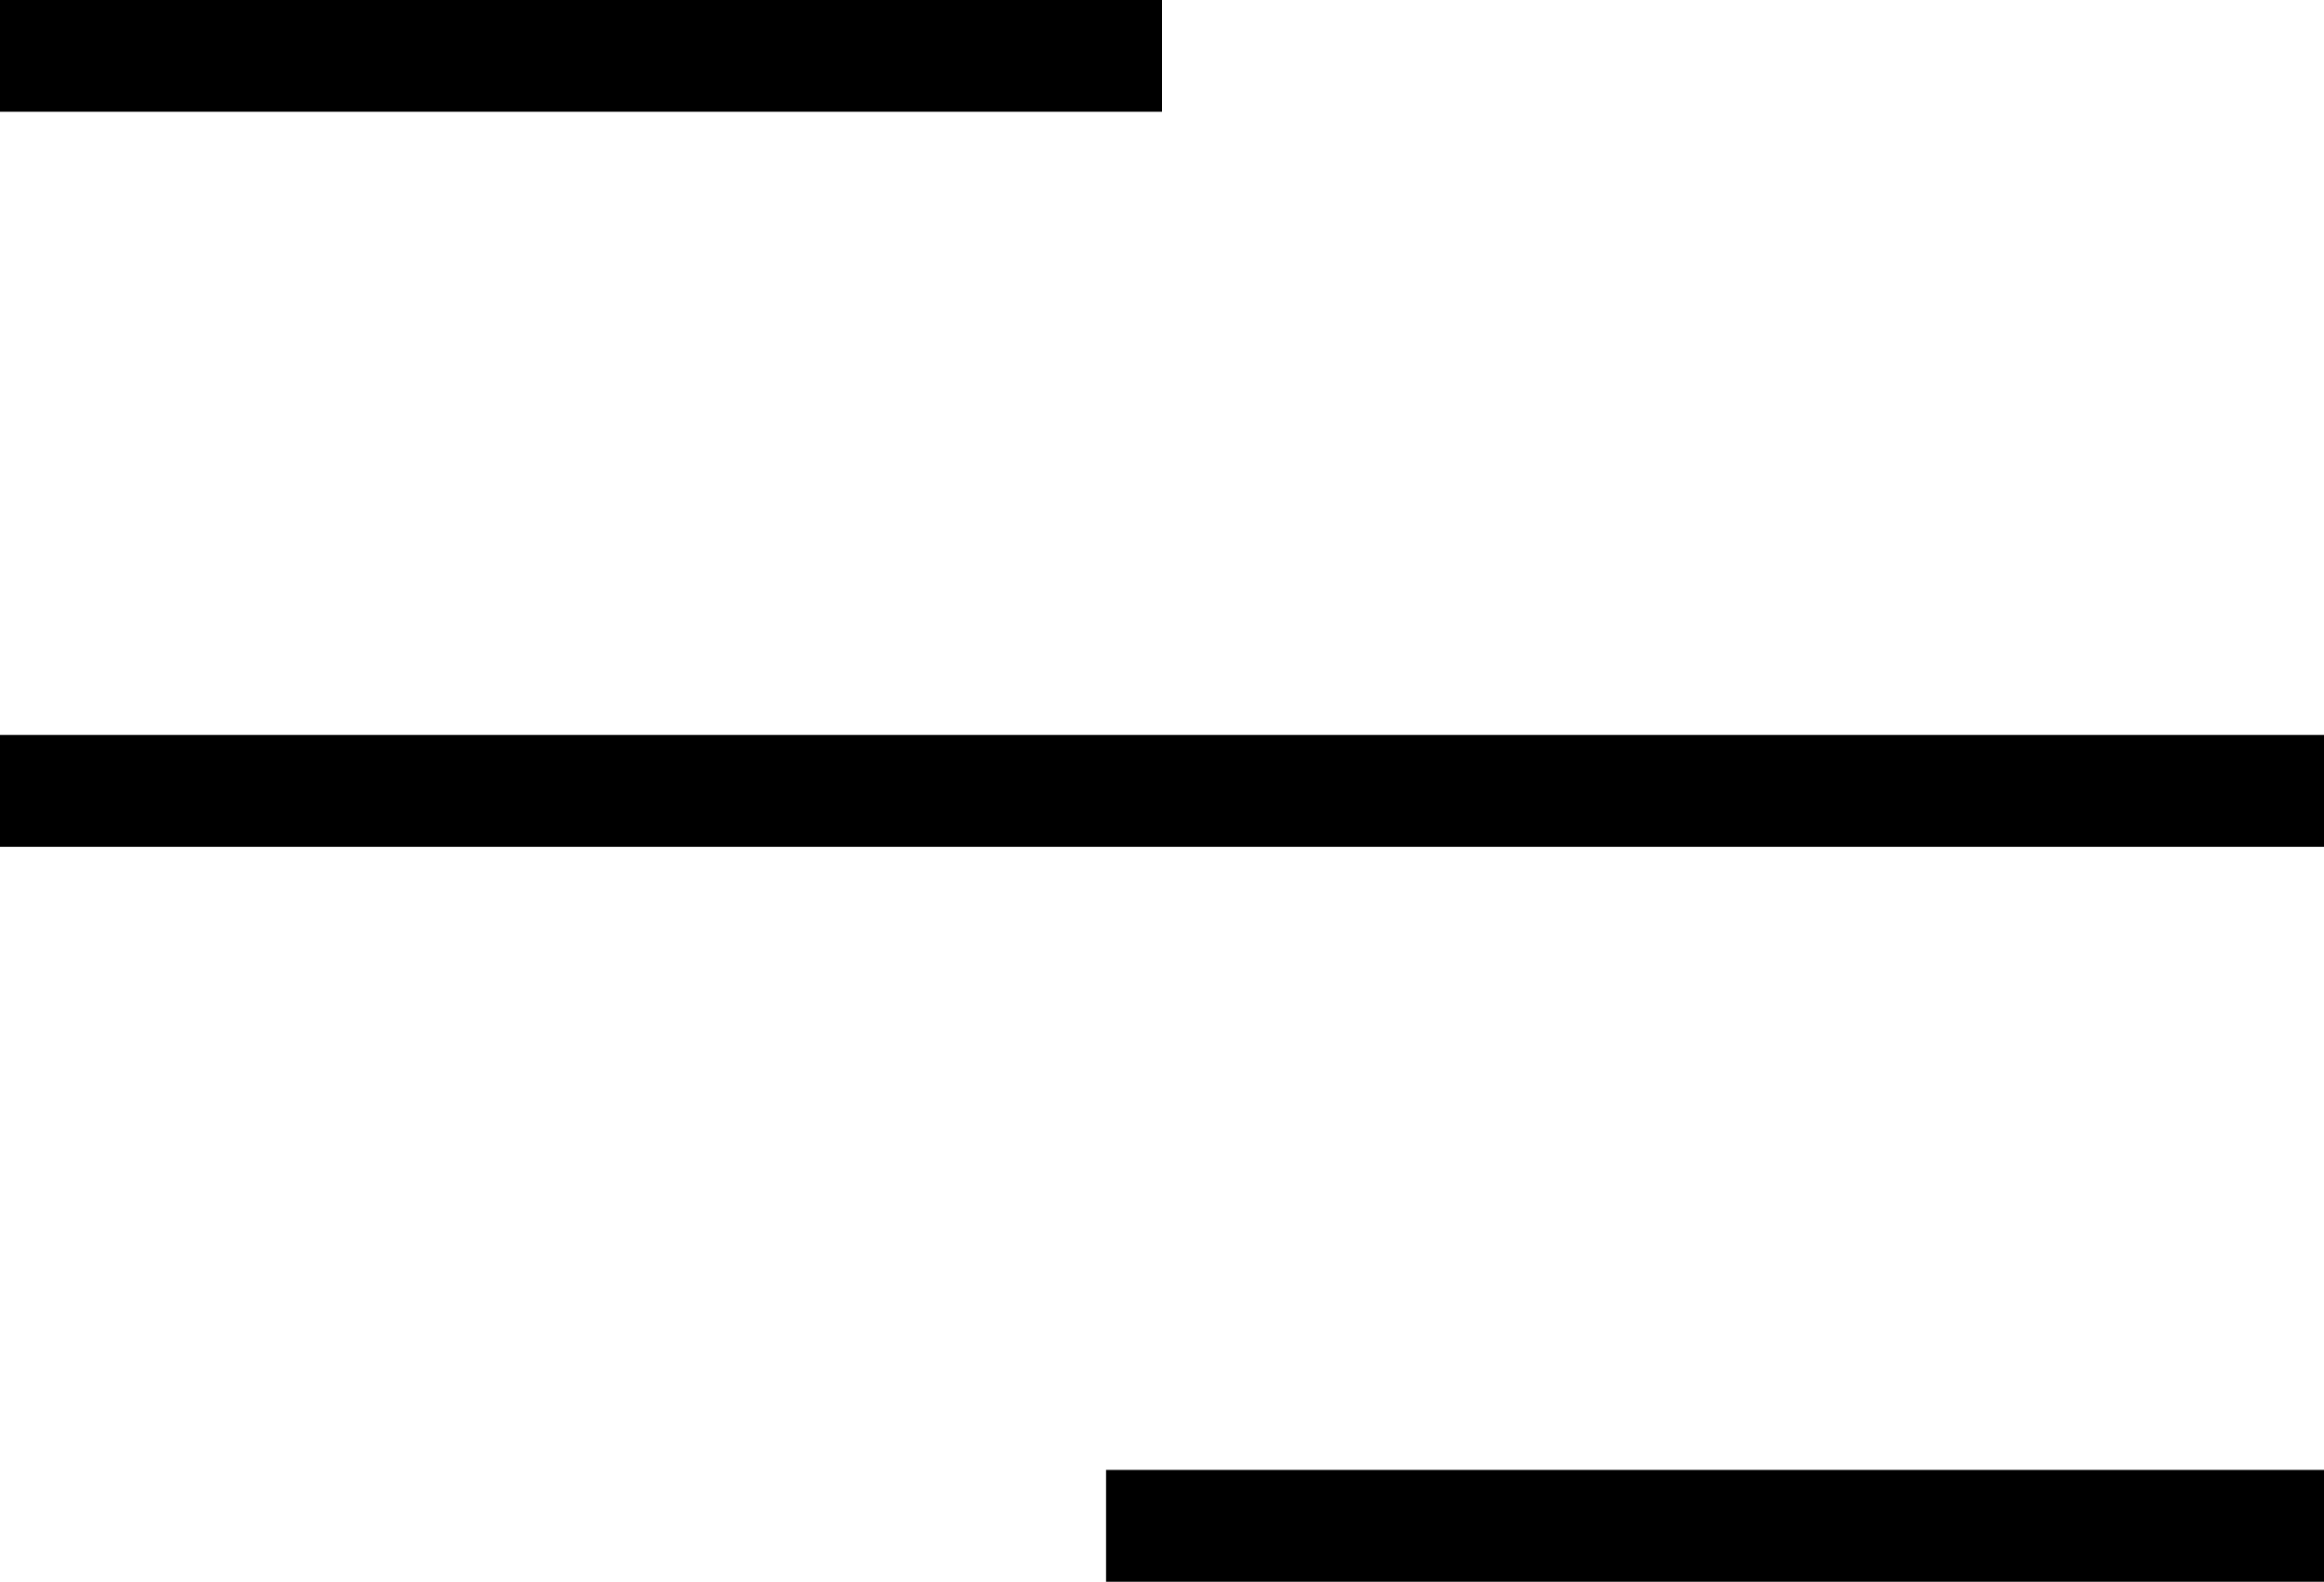 <svg xmlns="http://www.w3.org/2000/svg" width="20.776" height="14.143" viewBox="0 0 20.776 14.143">
  <g id="Group_57" data-name="Group 57" transform="translate(-44.112 -44.929)">
    <path id="Path_35" data-name="Path 35" d="M4407,45.787h10.388" transform="translate(-4362.888 -0.359)" fill="none" stroke="#000" stroke-width="1"/>
    <path id="Path_34" data-name="Path 34" d="M4407,45.787h20.776" transform="translate(-4362.888 6.213)" fill="none" stroke="#000" stroke-width="1"/>
    <path id="Path_33" data-name="Path 33" d="M4407,45.787h10.888" transform="translate(-4353 12.784)" fill="none" stroke="#000" stroke-width="1"/>
  </g>
</svg>
